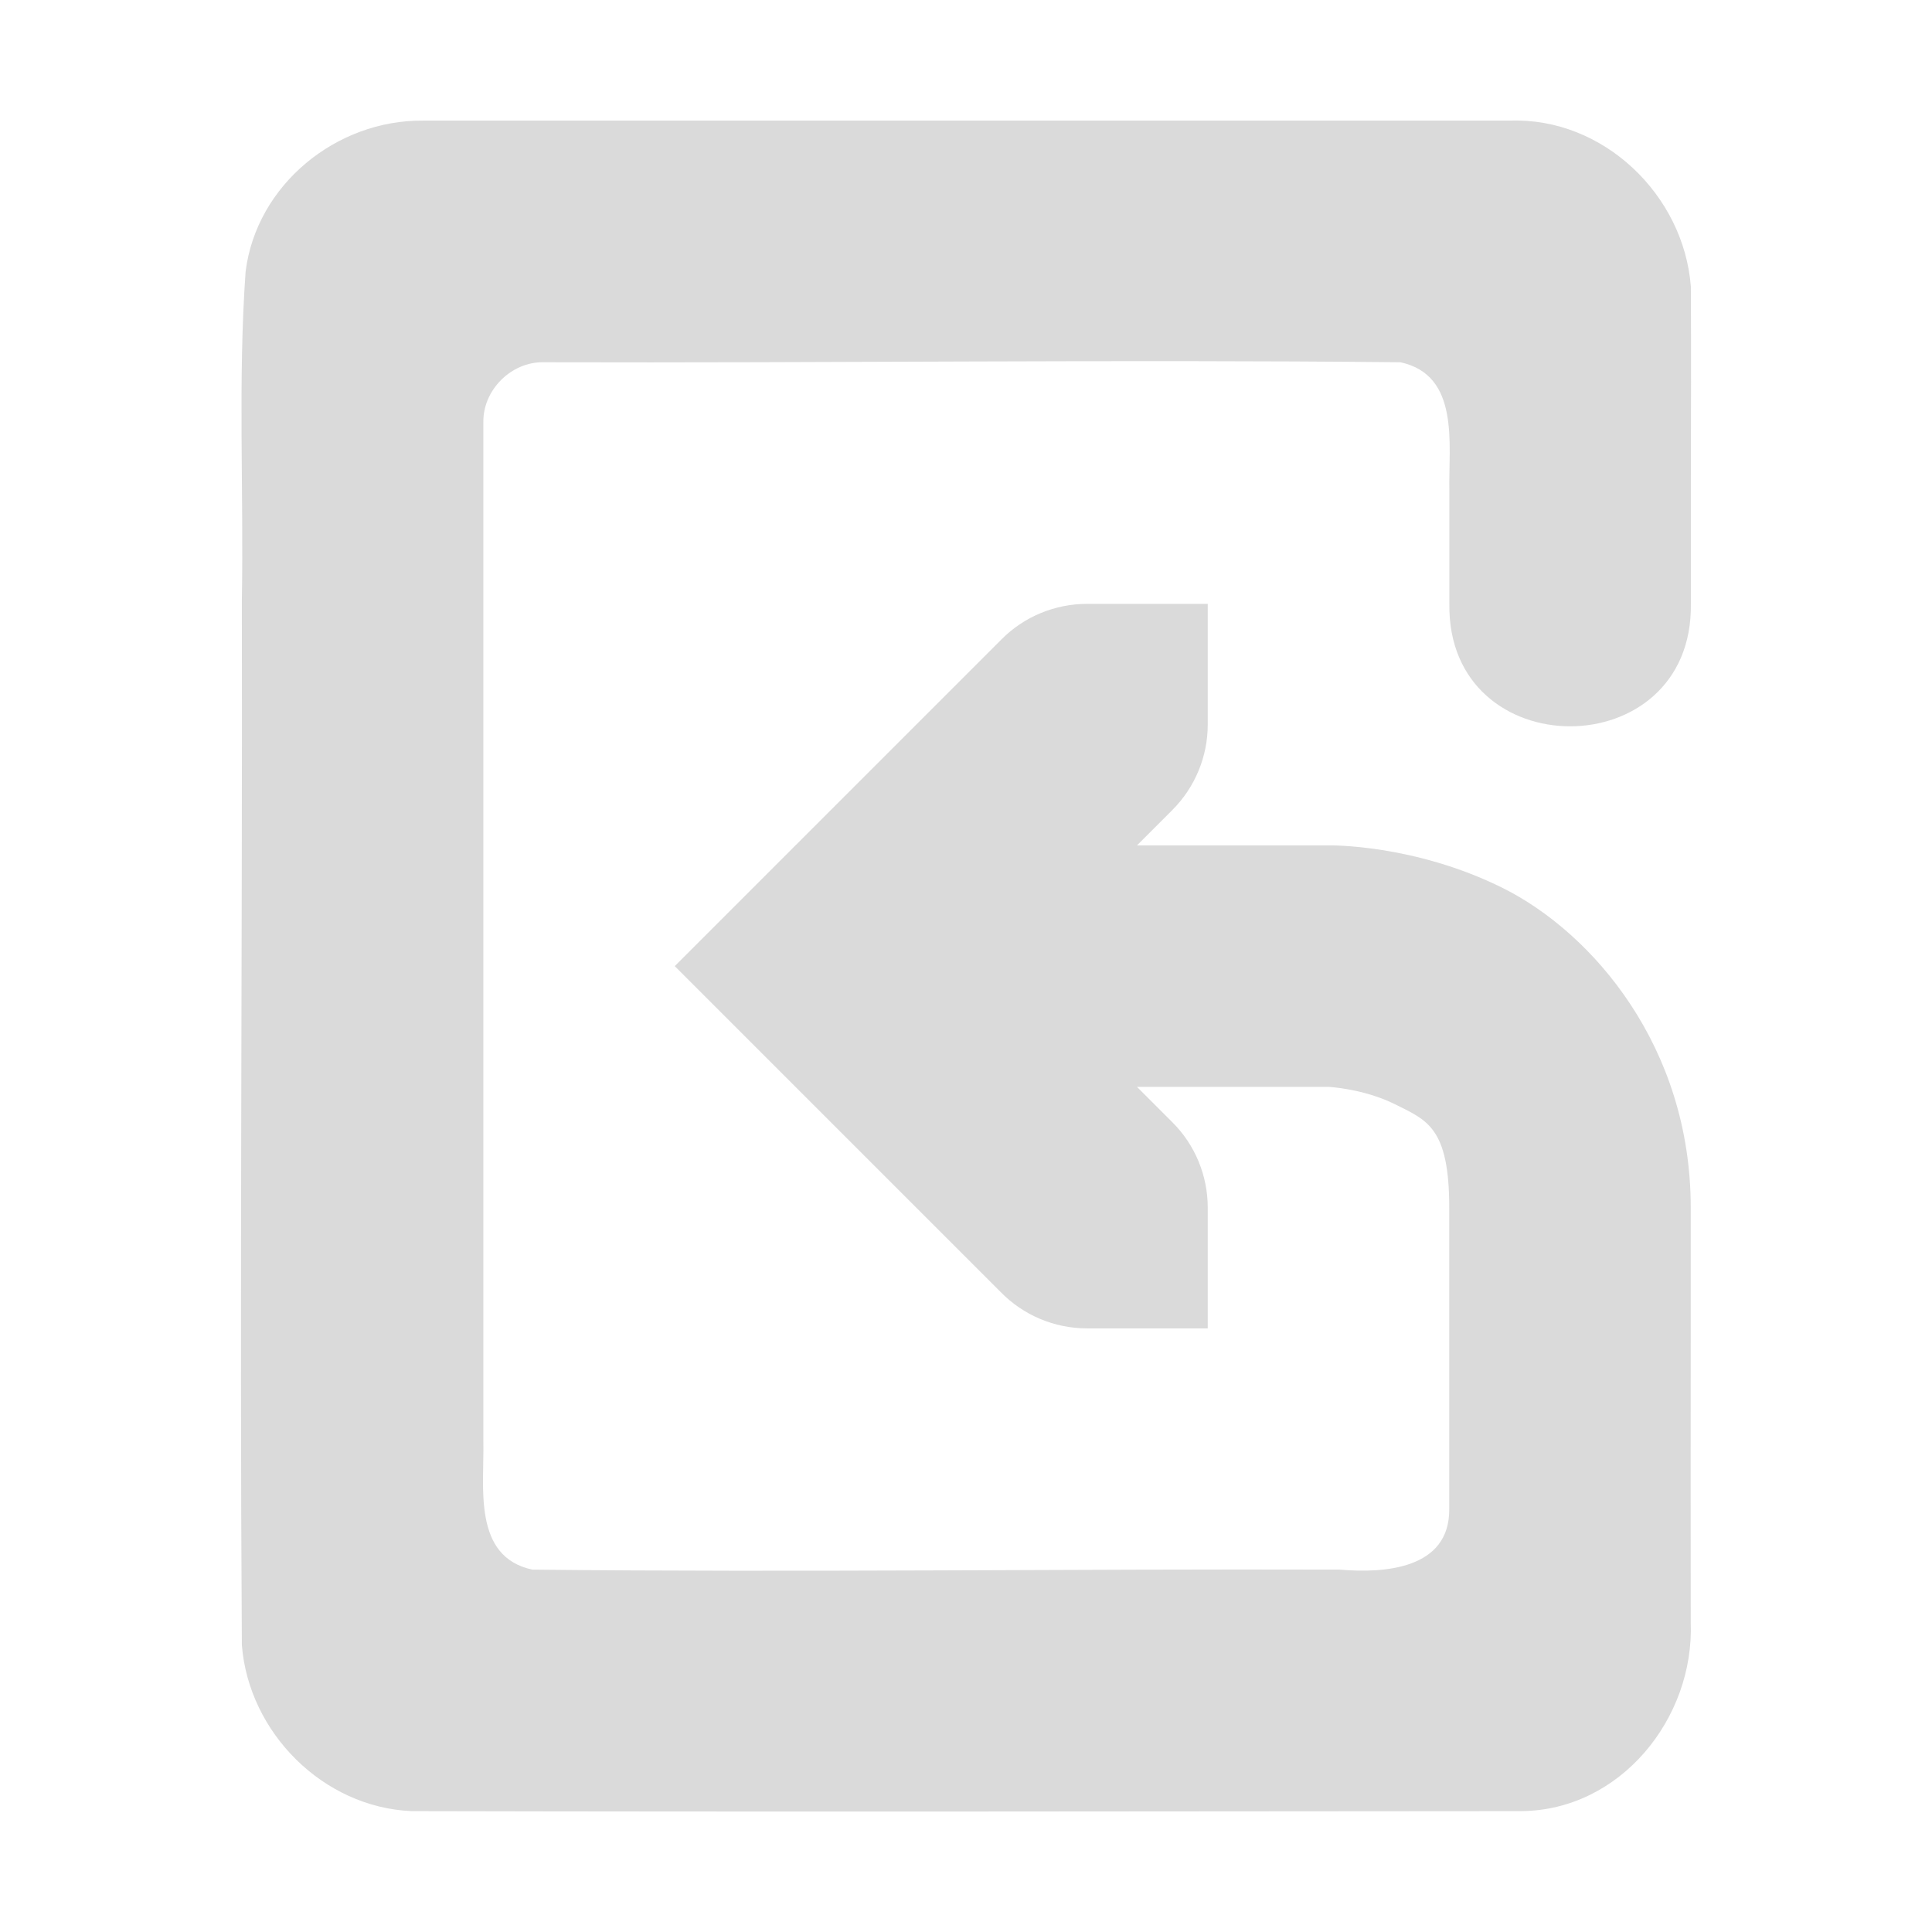<svg height="16" viewBox="0 0 16 16" width="16" xmlns="http://www.w3.org/2000/svg"><path d="m3.503.999c-.716-.007-1.379.53-1.469 1.25-.064.894-.015 1.821-.031 2.719.005 2.889-.019 5.768 0 8.656.057.724.672 1.344 1.406 1.375 3.062.007 6.126.002 9.187 0 .822-.005 1.436-.767 1.406-1.562-.001-.811-.001-1.624 0-2.436v-1c0-1.333-.814-2.275-1.553-2.645-.739-.369-1.447-.355-1.447-.355h-1.586l.283-.283c.003-.003.007-.006.01-.01.187-.187.293-.442.293-.707v-1h-1c-.265 0-.52.105-.707.293l-2.707 2.707 2.697 2.697c.188.194.447.303.717.303h1v-1c-0-.265-.105-.52-.293-.707l-.293-.293h1.586s.291.014.553.145c.261.131.447.189.447.855v1 1.498c.003.495-.536.532-.906.5-2.232-.007-4.457.024-6.687 0-.497-.106-.398-.685-.406-1.062v-8.437c-.006-.269.231-.506.5-.5 2.367.007 4.728-.024 7.094 0 .497.106.398.685.406 1.062v.939c-.019 1.352 2.019 1.352 2 0v-1c.001-.543.003-1.085 0-1.627-.058-.76-.726-1.404-1.5-1.375z" fill="#dadada"/></svg>